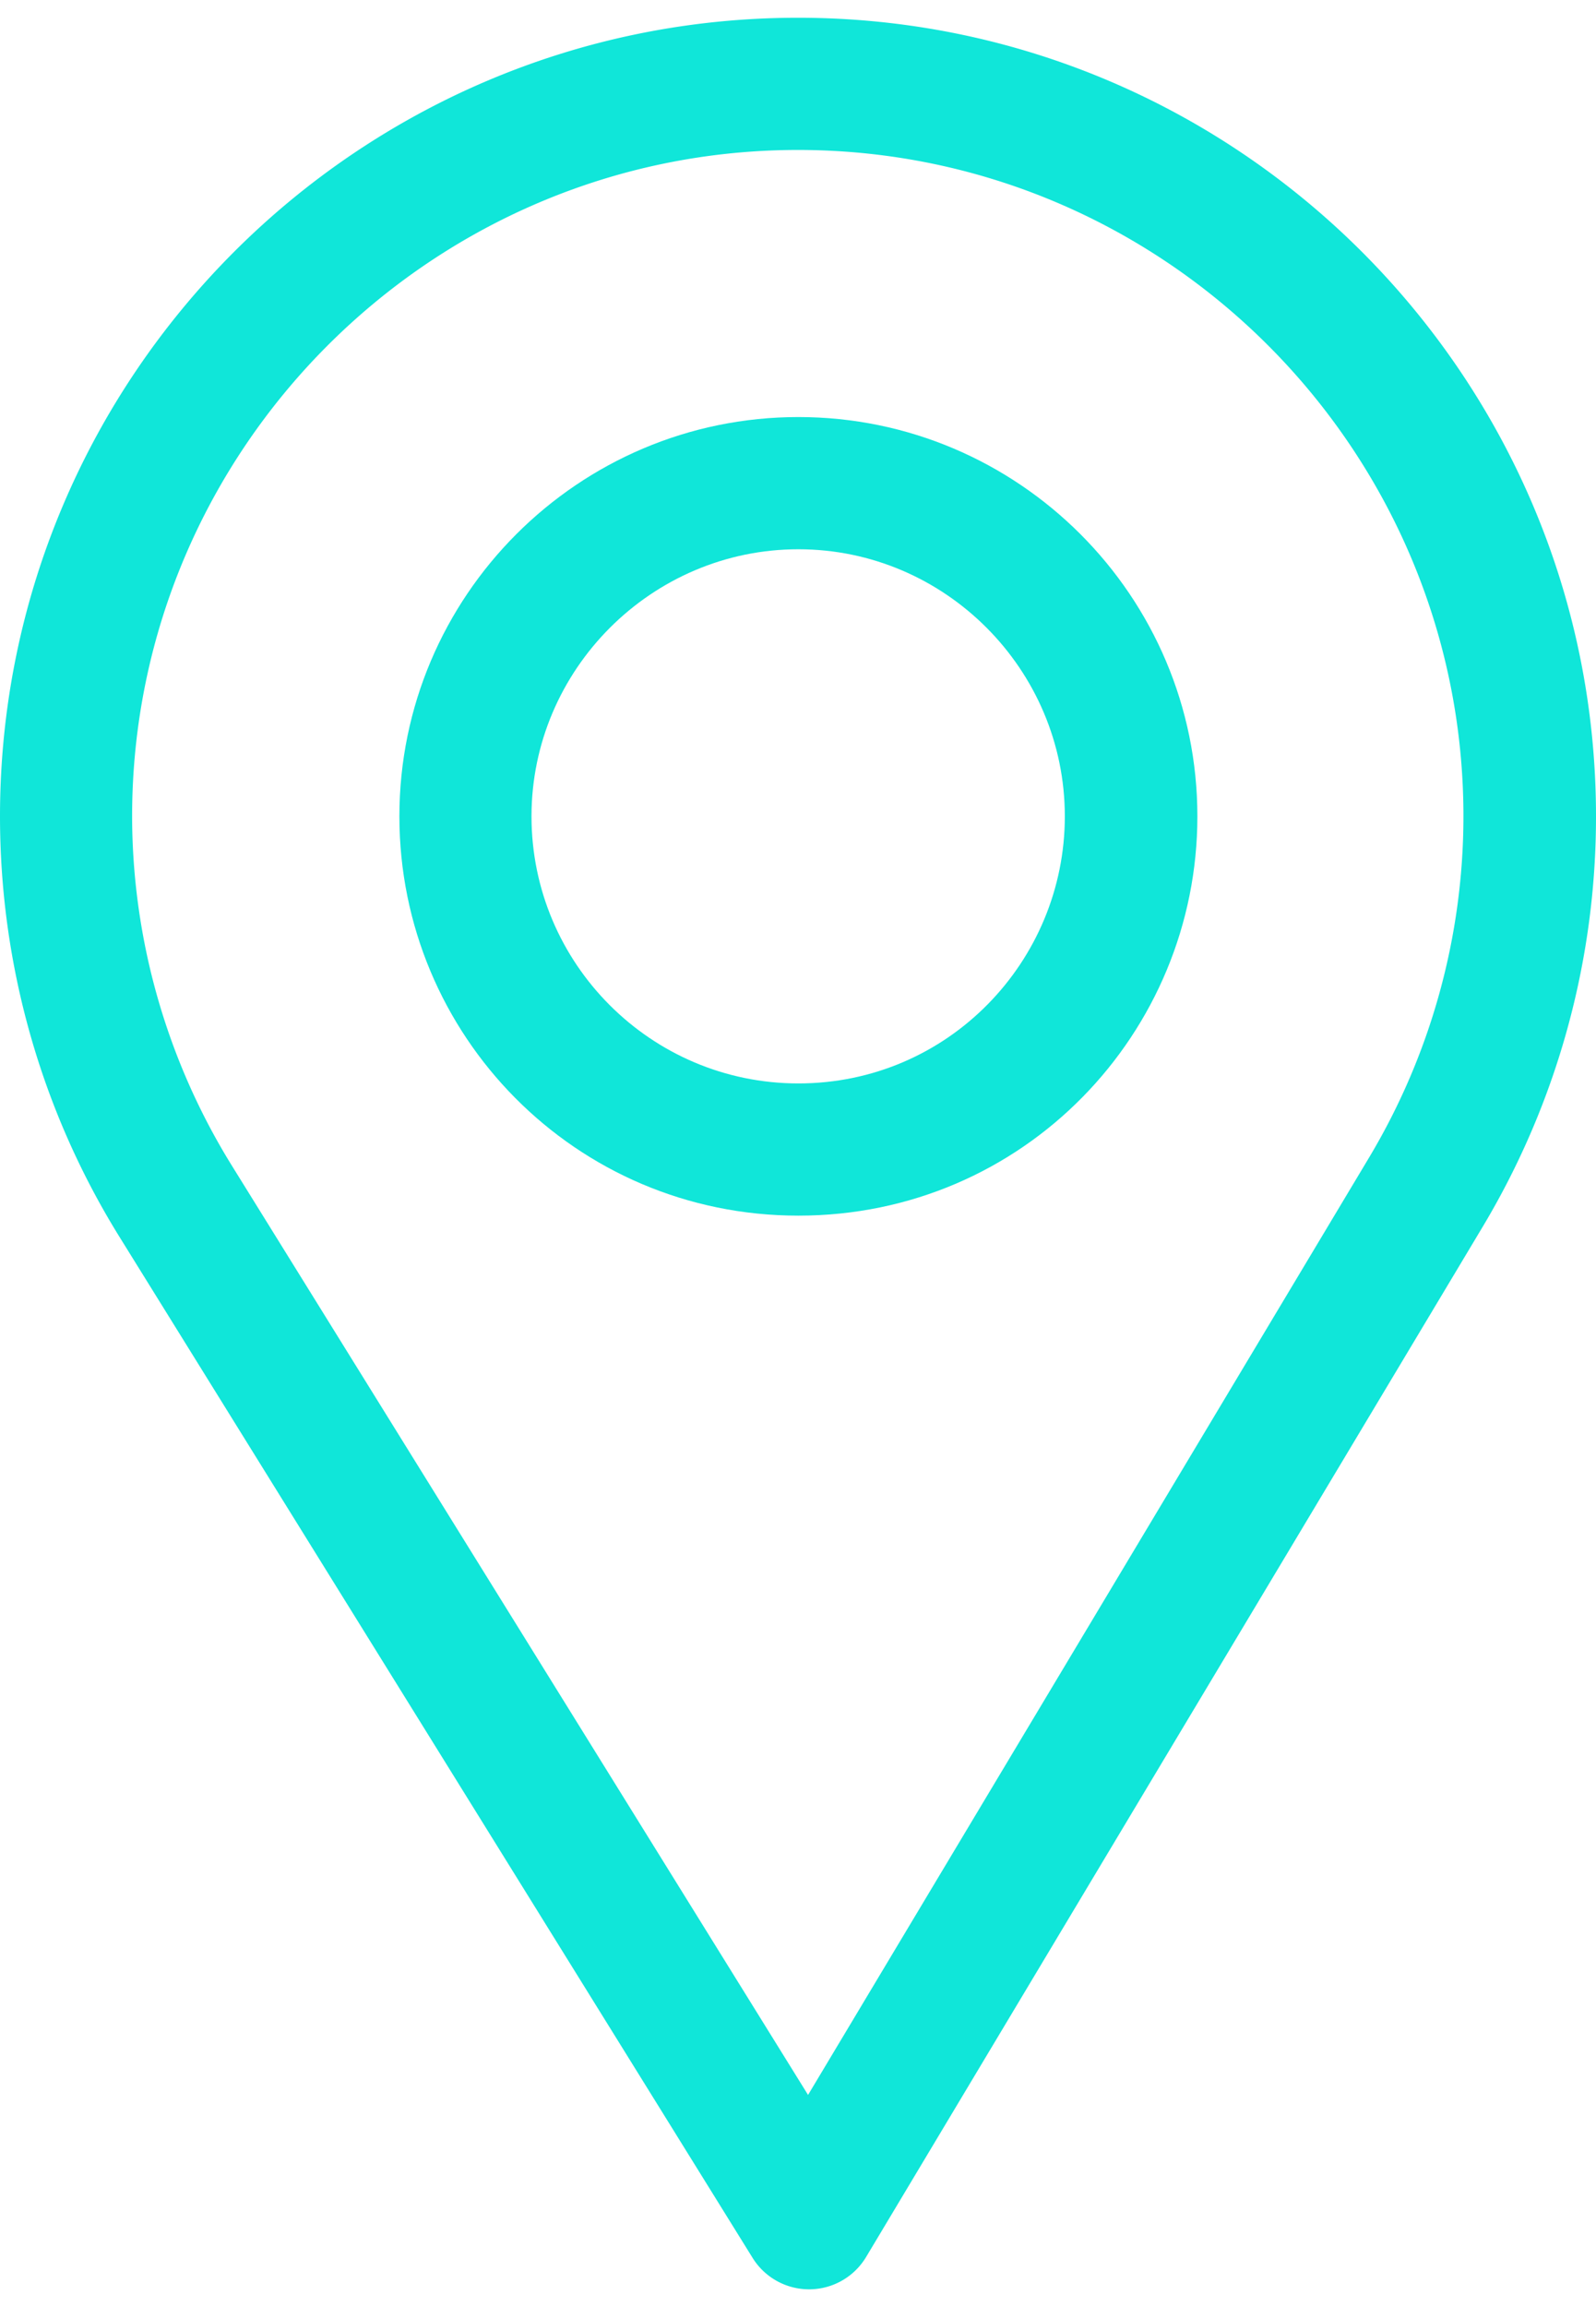<svg width="54" height="78" fill="none" xmlns="http://www.w3.org/2000/svg"><path d="M27.013 14.1c-7.444 0-13.5 6.056-13.5 13.5 0 7.396 5.957 13.5 13.5 13.5 7.635 0 13.5-6.185 13.5-13.5 0-7.444-6.056-13.5-13.5-13.5zm0 22.53c-4.989 0-9.03-4.055-9.03-9.03 0-4.963 4.067-9.03 9.03-9.03 4.962 0 9.015 4.067 9.015 9.03 0 4.902-3.948 9.03-9.015 9.03z" fill="#10E6D9"/><path d="M27 .6C12.112.6 0 12.712 0 27.6c0 5.03 1.393 9.94 4.03 14.198l21.433 34.538a2.25 2.25 0 001.912 1.064h.018a2.25 2.25 0 001.912-1.094l20.887-34.873A26.968 26.968 0 0054 27.6c0-14.888-12.112-27-27-27zm19.33 38.523L27.34 70.828 7.856 39.427A22.472 22.472 0 014.47 27.6C4.47 15.194 14.593 5.07 27 5.07c12.407 0 22.515 10.124 22.515 22.53a22.48 22.48 0 01-3.185 11.523z" fill="#10E6D9"/></svg>